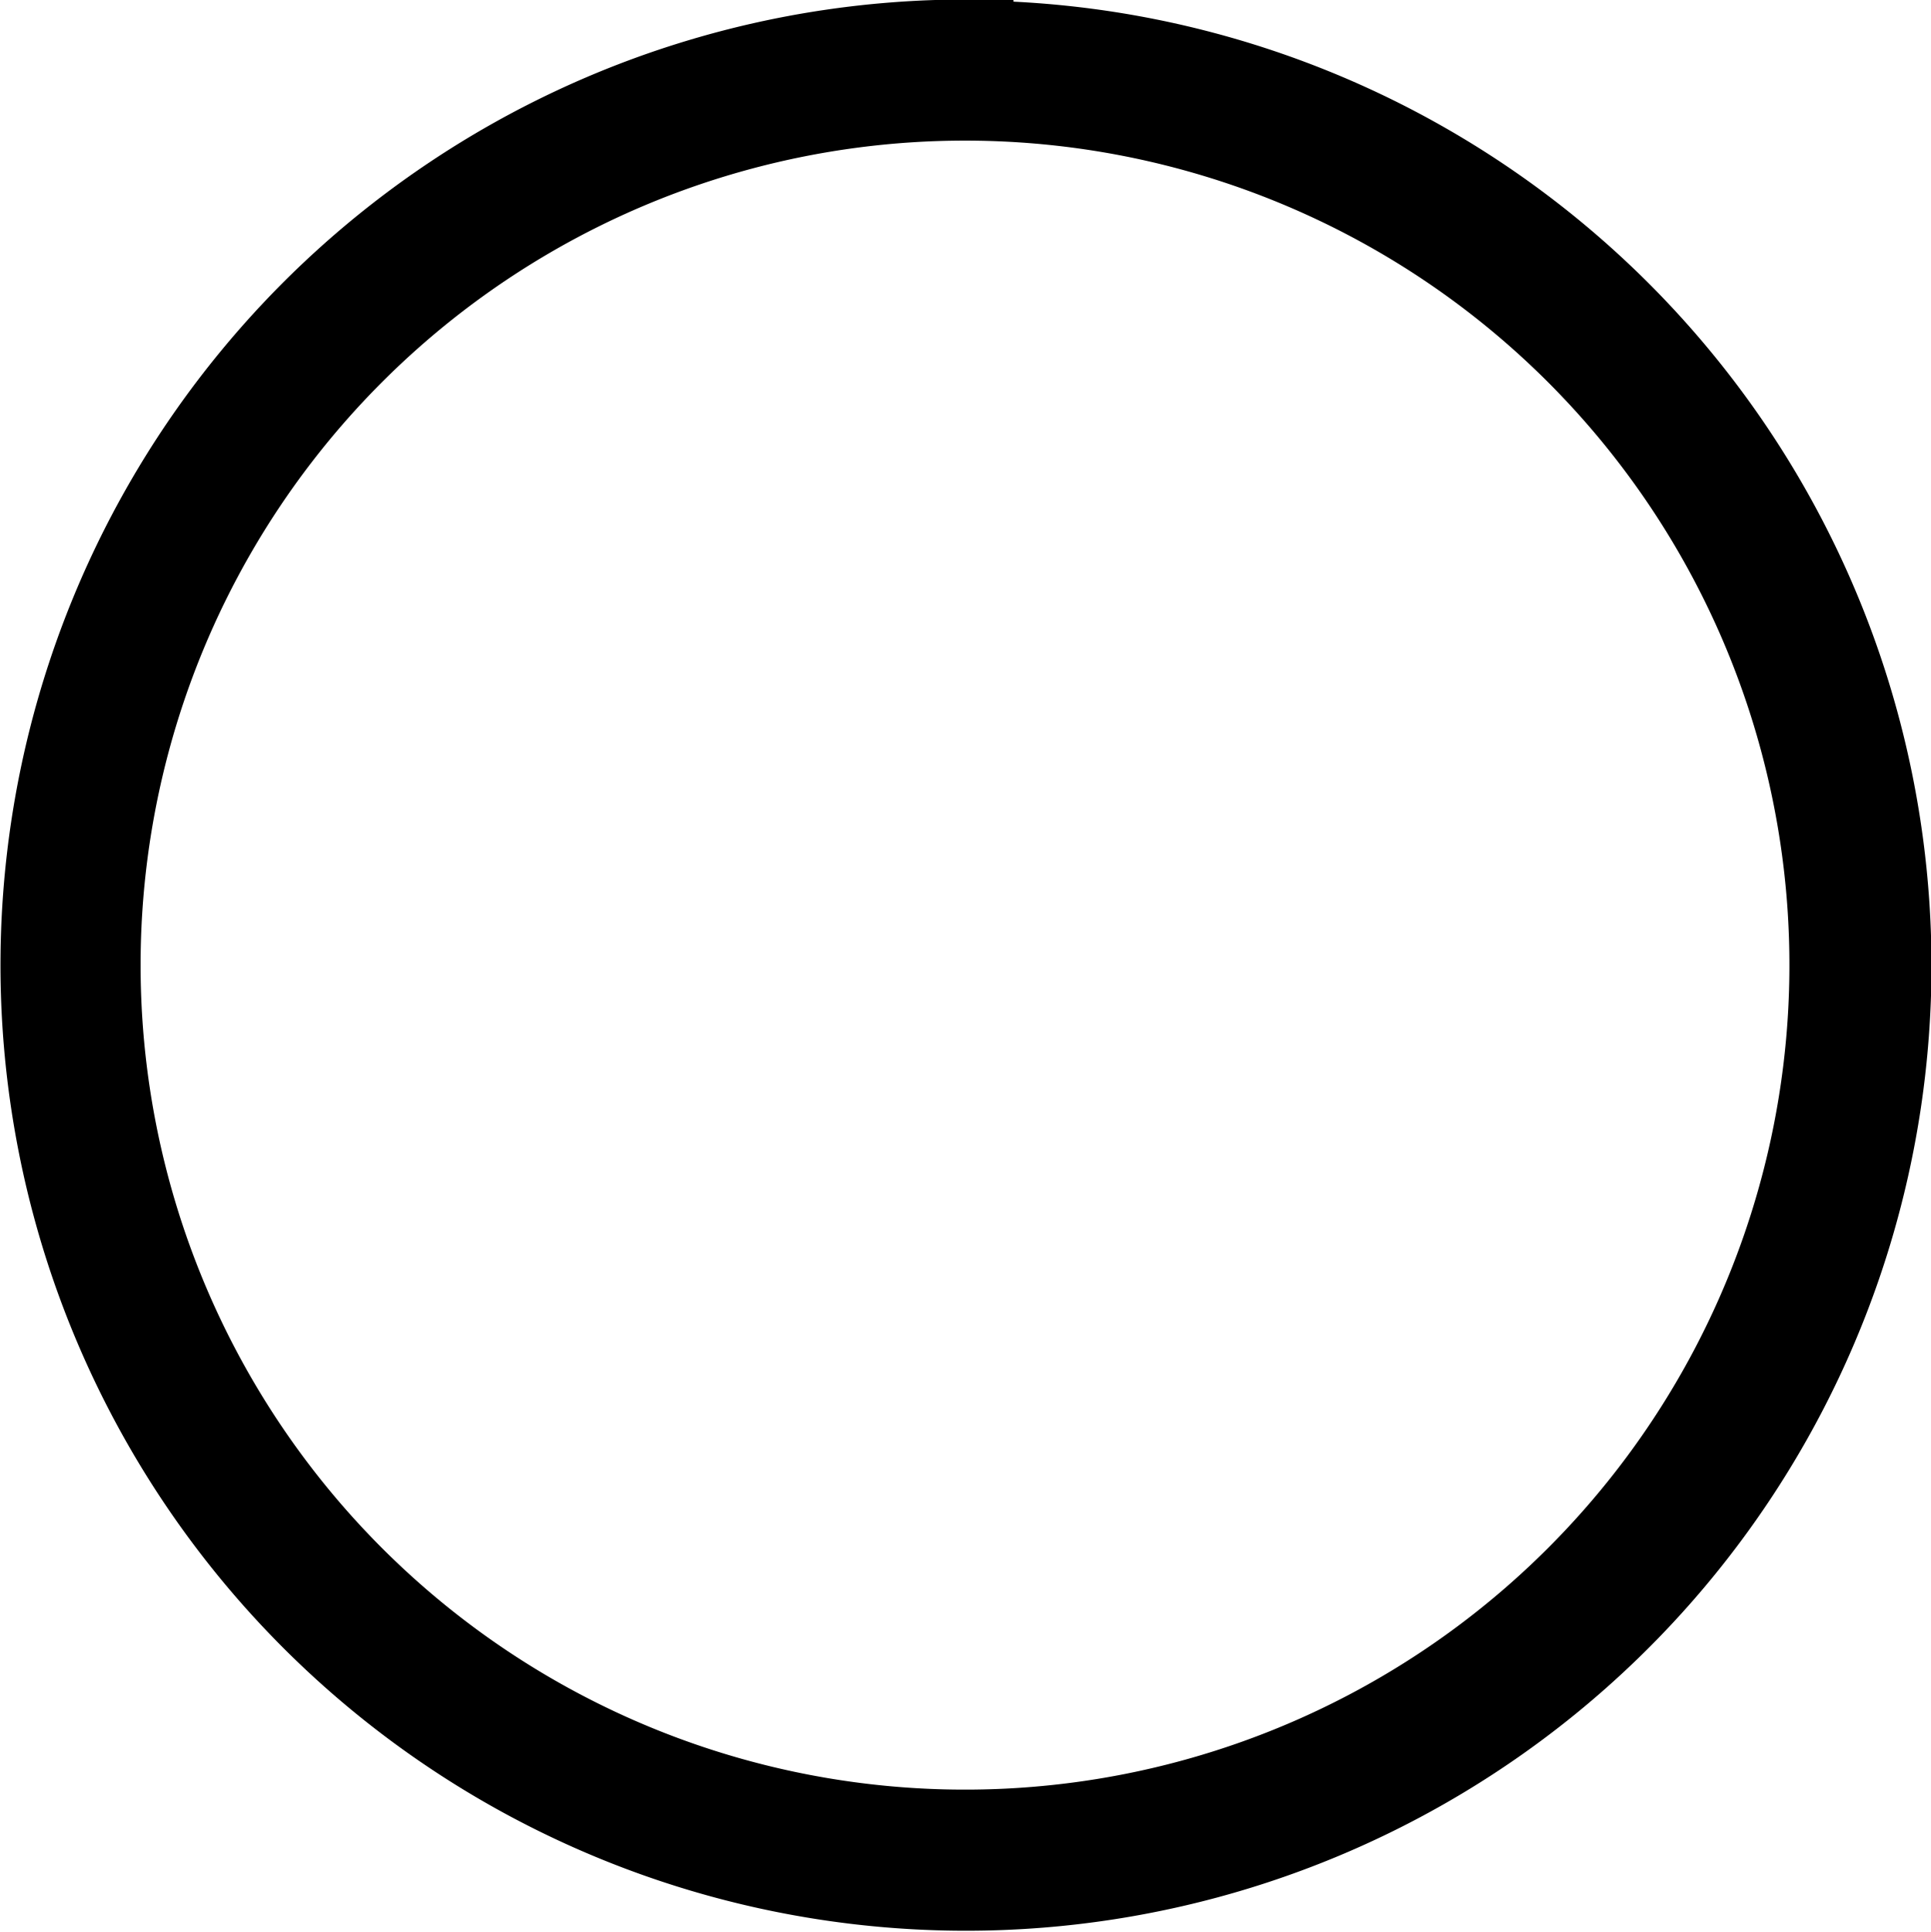 <svg xmlns="http://www.w3.org/2000/svg" id="Layer_1" data-name="Layer 1" viewBox="0 0 19.71 19.72"><defs><style>.cls-1{fill:#231f20;stroke:#000;stroke-miterlimit:10;stroke-width:.97px}</style></defs><title>innerCircleActive</title><path d="M9.91,1A8.9,8.9,0,1,1,1,9.91H1A8.9,8.9,0,0,1,9.91,1m0-.47a9.37,9.37,0,1,0,9.37,9.37h0A9.37,9.37,0,0,0,9.91.54Z" class="cls-1" transform="translate(-0.05 -0.05)"/></svg>